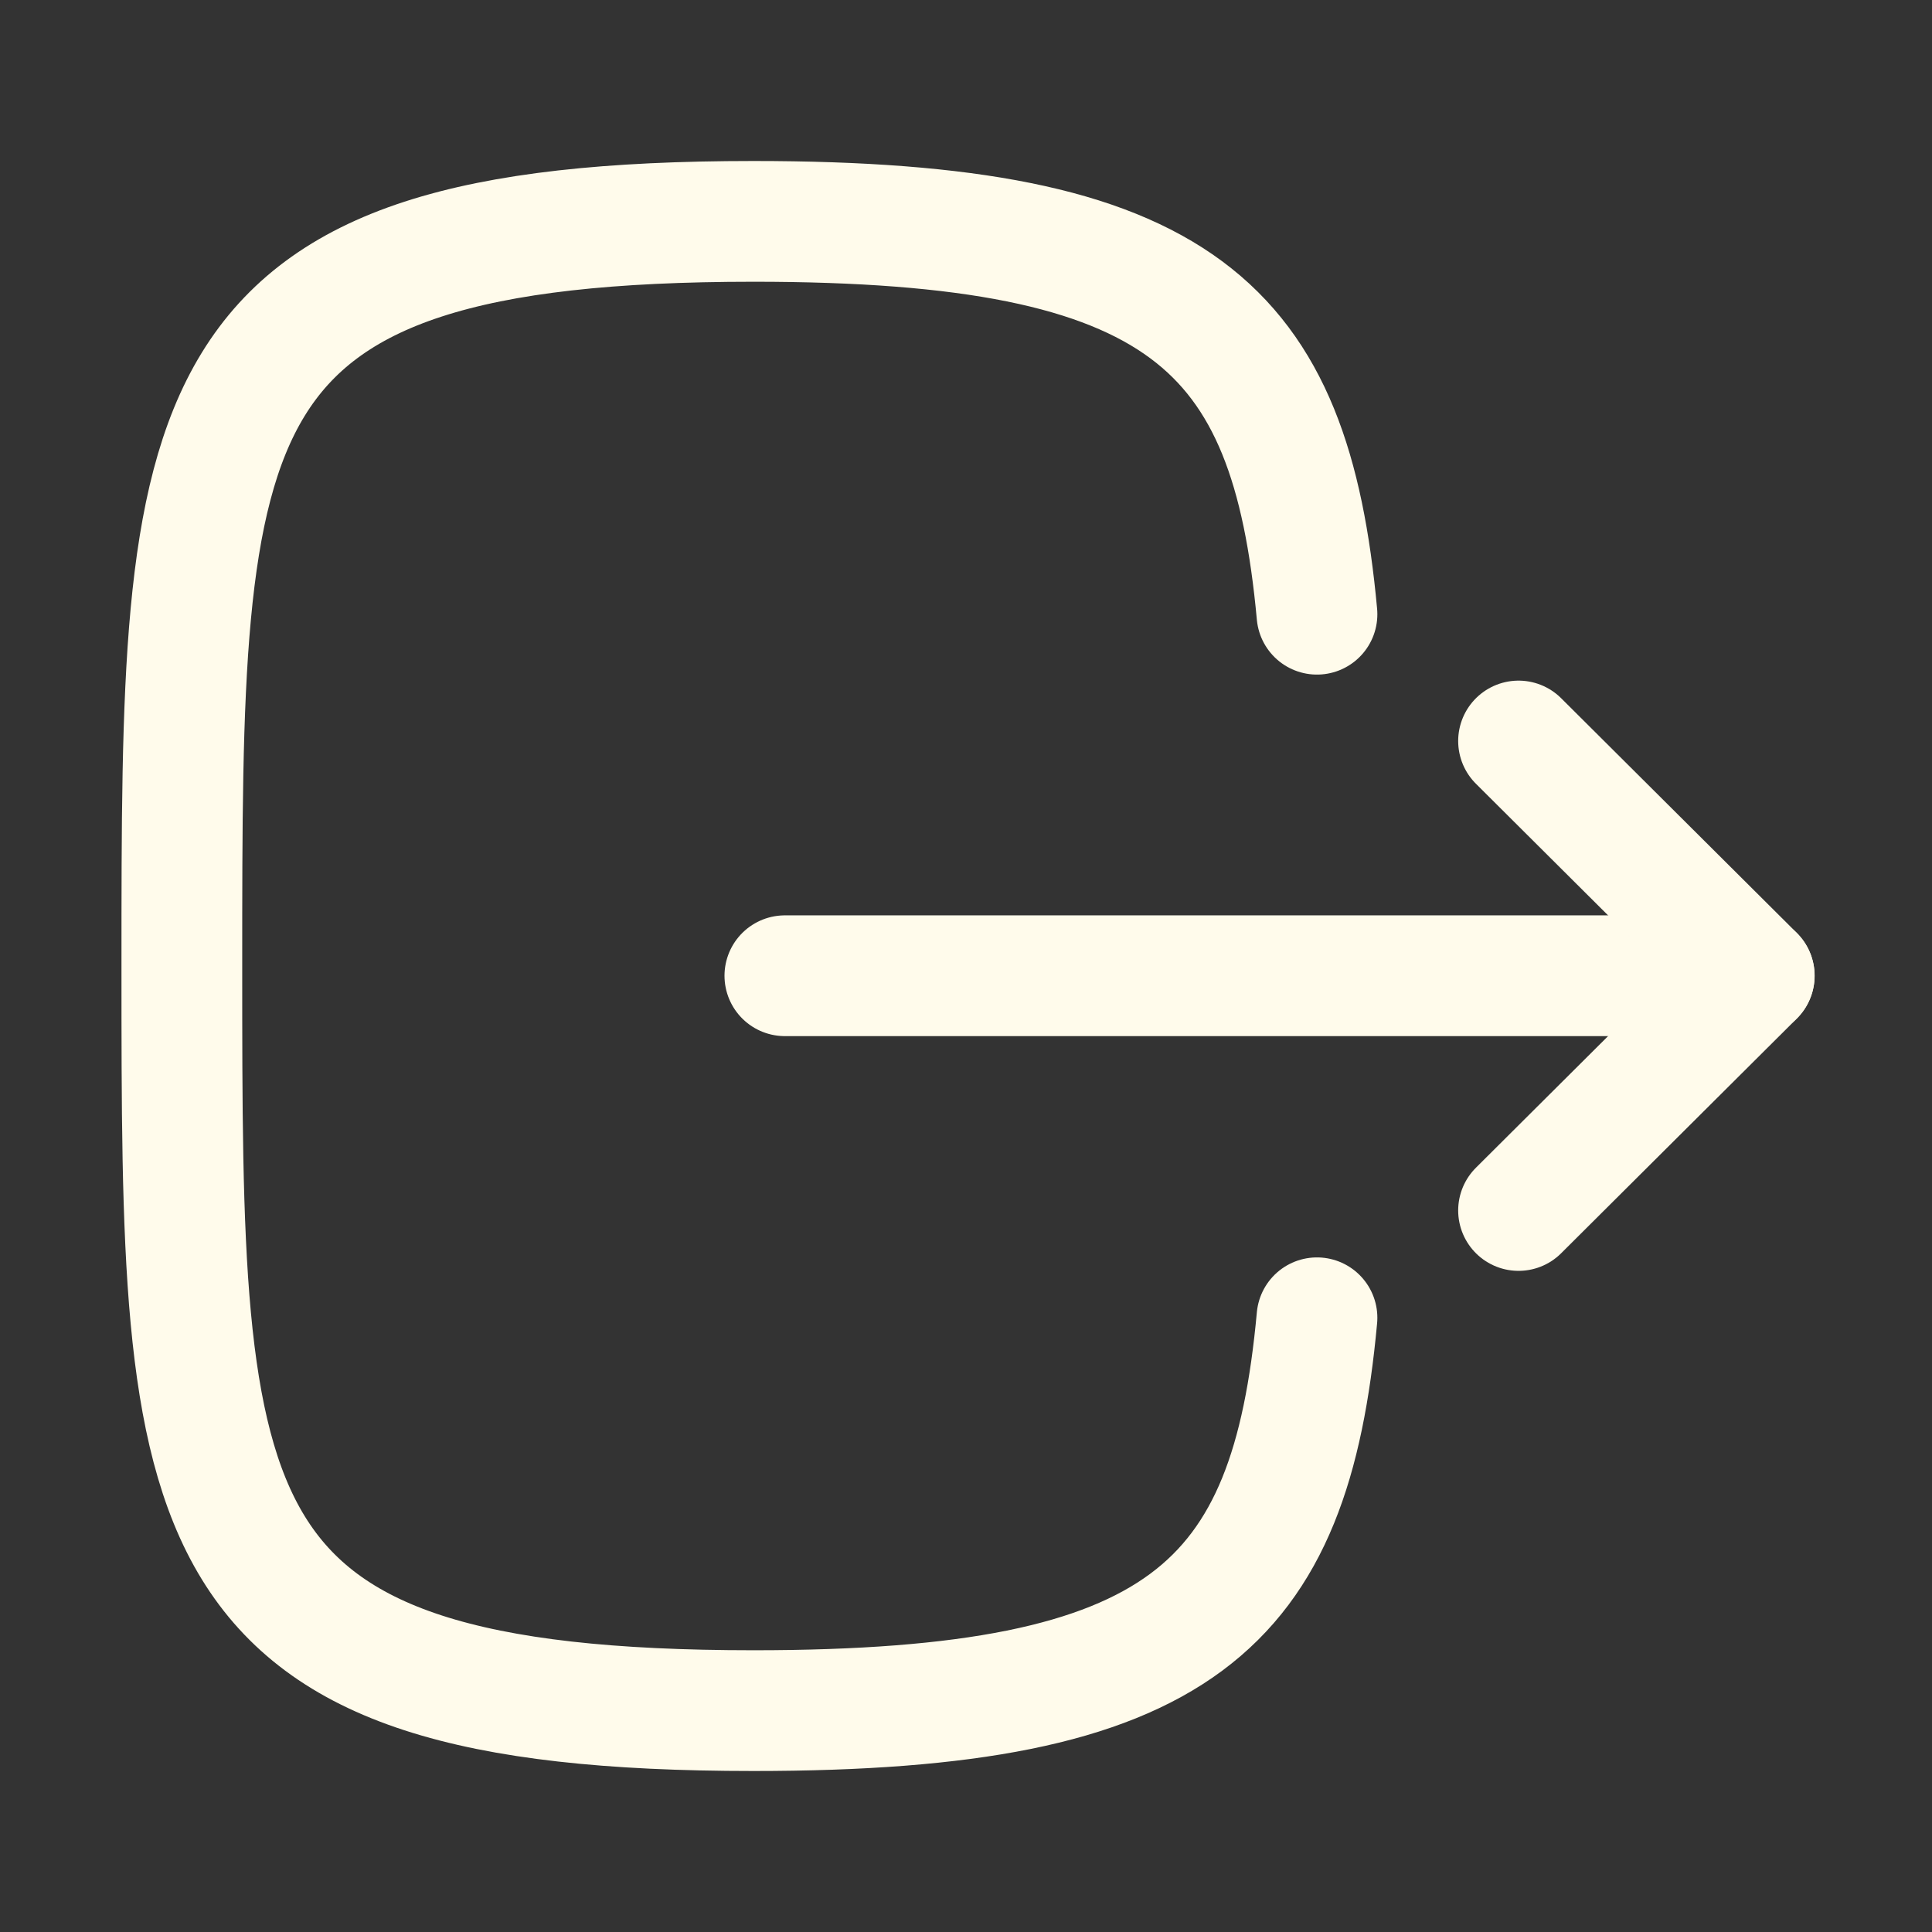 <svg width="24" height="24" viewBox="0 0 24 24" fill="none" xmlns="http://www.w3.org/2000/svg">
<rect x="0" y="0" width="24" height="24" fill="#333333" stroke="none"/>
<path d="M21.791 12.121H9.75" stroke="#FFFBEB" stroke-width="1.5" stroke-linecap="round" stroke-linejoin="round"/>
<path d="M18.864 9.205L21.792 12.121L18.864 15.037" stroke="#FFFBEB" stroke-width="1.5" stroke-linecap="round" stroke-linejoin="round"/>
<path d="M16.36 7.63C16.03 4.05 14.69 2.75 9.36 2.75C2.259 2.75 2.259 5.06 2.259 12C2.259 18.94 2.259 21.25 9.36 21.25C14.69 21.25 16.03 19.95 16.36 16.37" stroke="#FFFBEB" stroke-width="1.5" stroke-linecap="round" stroke-linejoin="round"/>
</svg>
